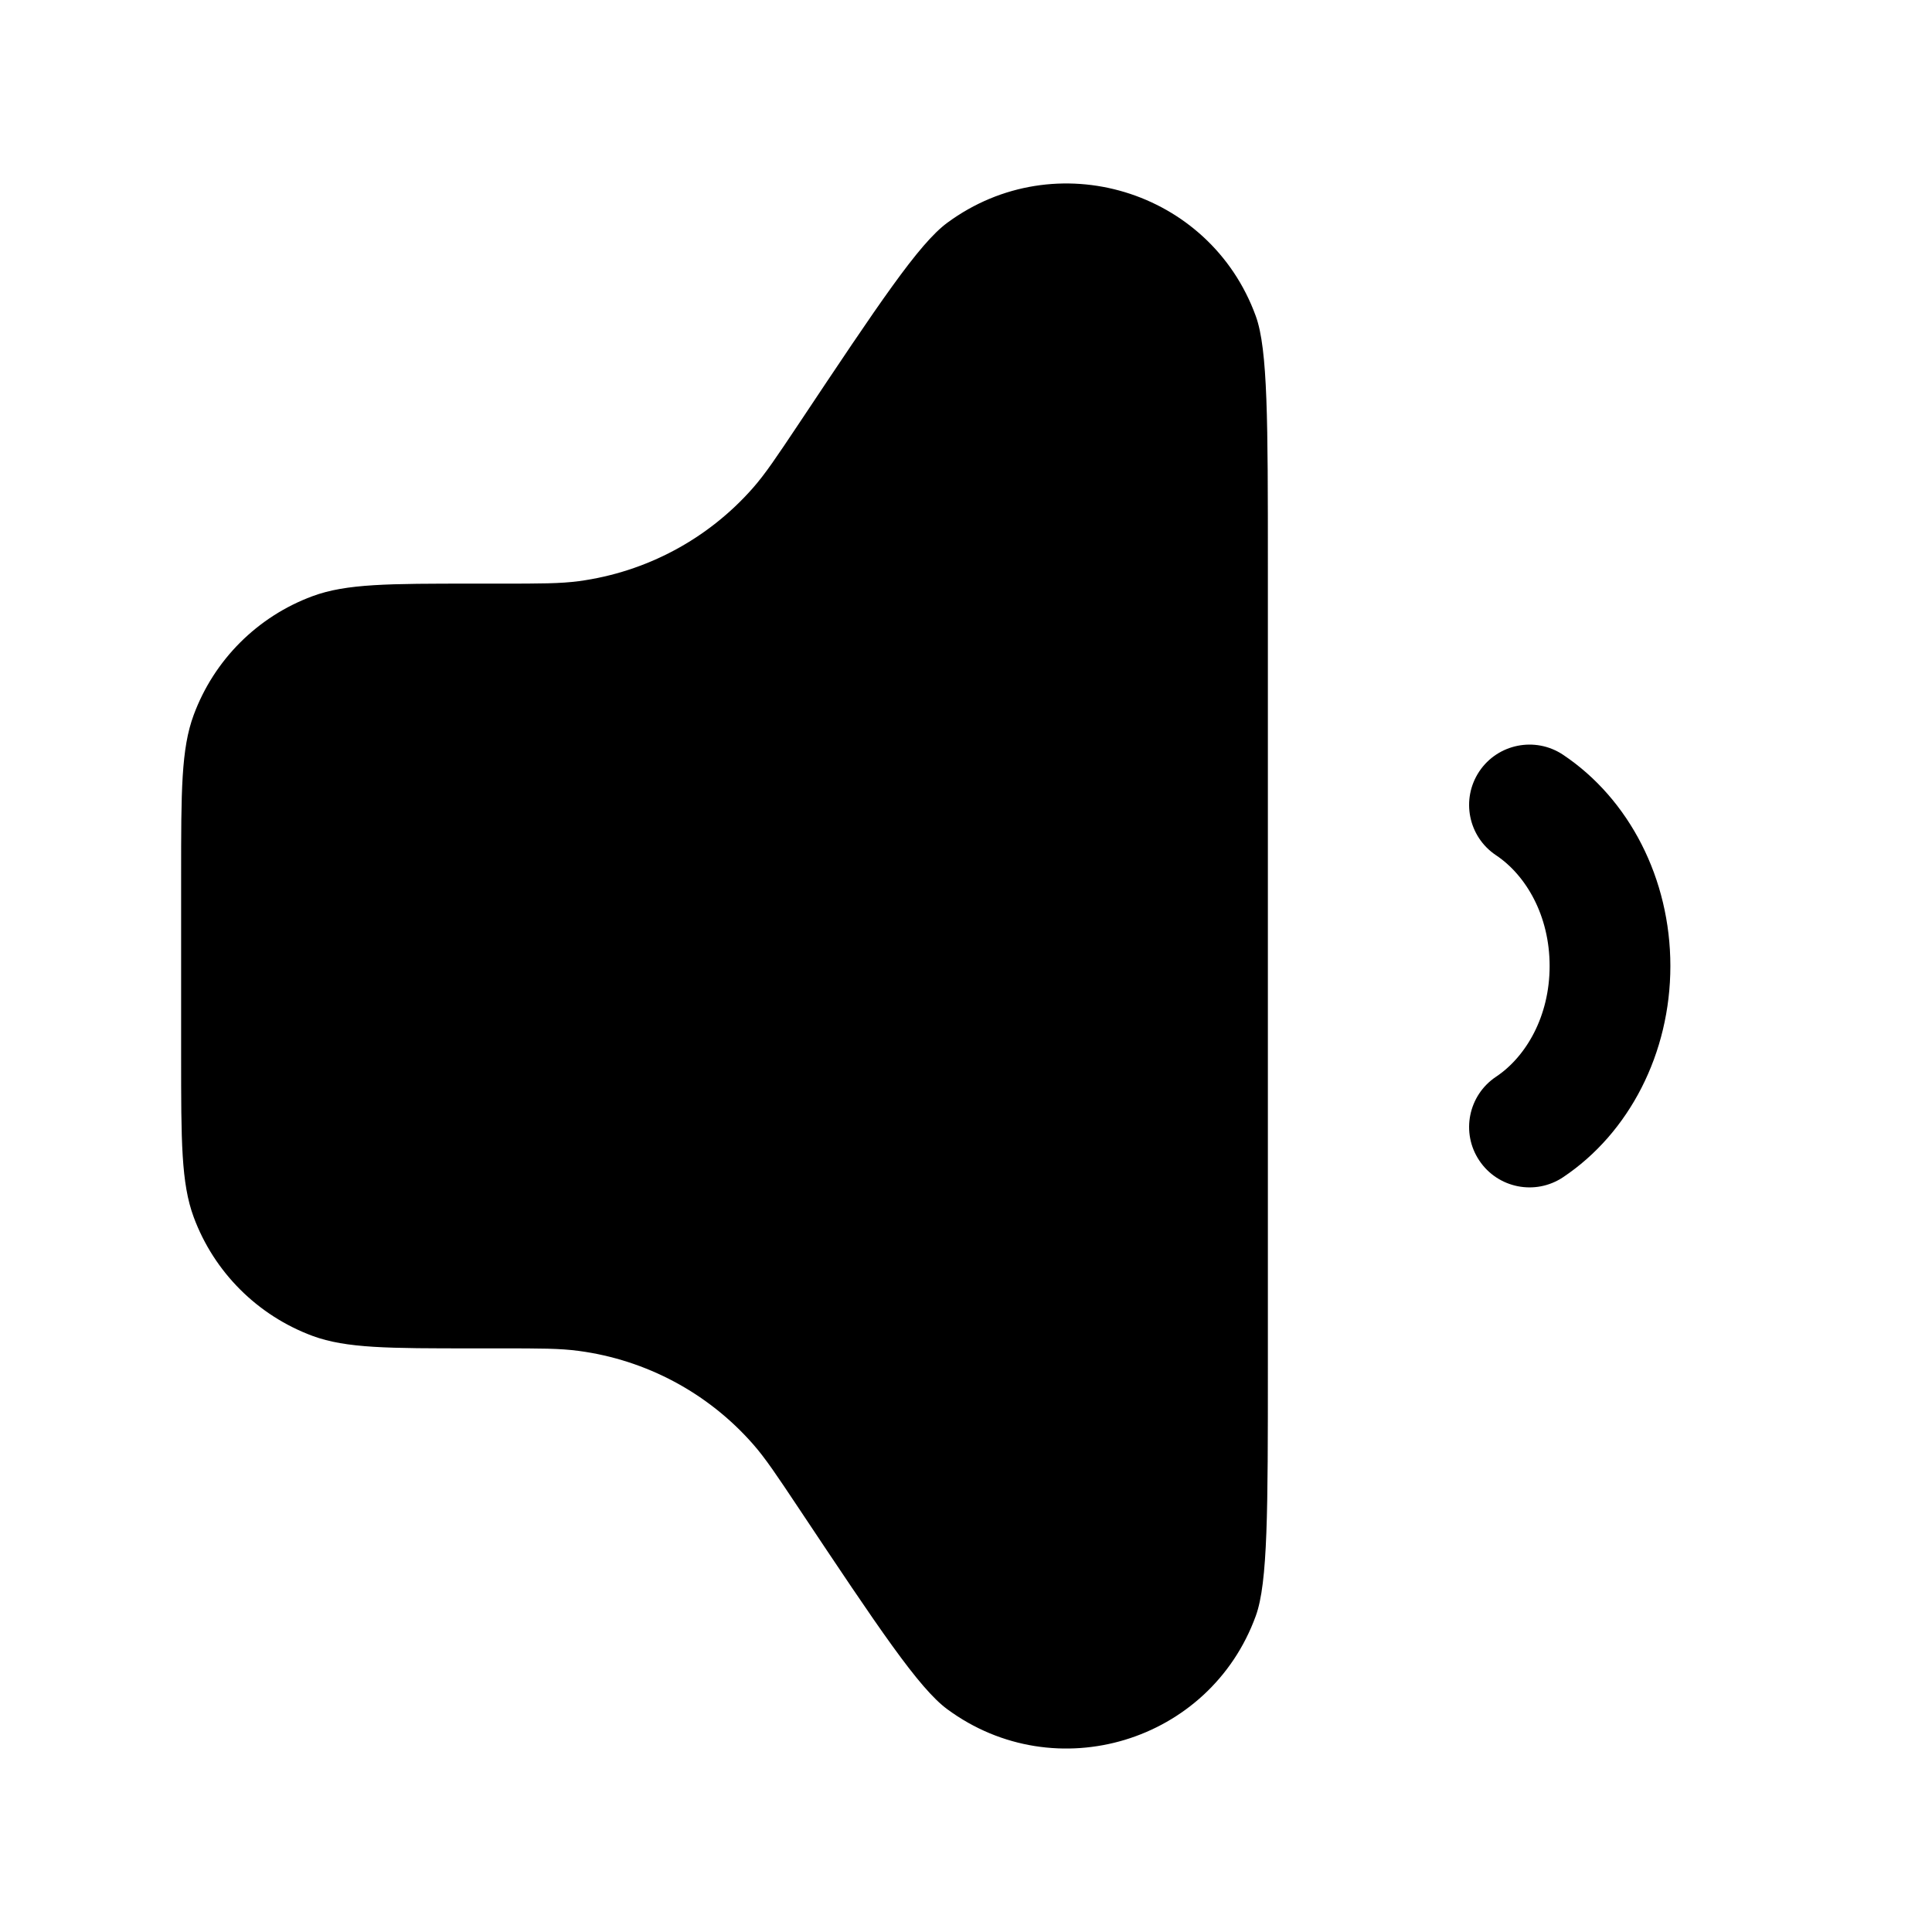 <svg viewBox="0 0 24 24" fill="none" xmlns="http://www.w3.org/2000/svg">
<path fill-rule="evenodd" clip-rule="evenodd" d="M15.6 3.927C15.75 4.34 15.75 5.237 15.75 7.032L15.75 16.969L15.75 16.969C15.75 18.763 15.75 19.66 15.6 20.073C15.03 21.642 13.112 22.223 11.768 21.233C11.414 20.973 10.916 20.227 9.921 18.734L9.921 18.734L9.921 18.734C9.645 18.32 9.507 18.113 9.352 17.937C8.795 17.304 8.028 16.894 7.193 16.782C6.96 16.75 6.712 16.75 6.215 16.75L5.879 16.75C4.828 16.75 4.302 16.75 3.882 16.595C3.198 16.341 2.659 15.802 2.406 15.119C2.25 14.698 2.25 14.172 2.25 13.121L2.25 10.88C2.25 9.828 2.25 9.302 2.406 8.882C2.659 8.198 3.198 7.659 3.882 7.406C4.302 7.25 4.828 7.25 5.879 7.25L6.215 7.25L6.215 7.25C6.712 7.25 6.96 7.25 7.193 7.219C8.028 7.106 8.795 6.696 9.352 6.063C9.507 5.887 9.645 5.68 9.921 5.267L9.921 5.267C10.916 3.774 11.414 3.027 11.768 2.767C13.112 1.777 15.03 2.358 15.6 3.927ZM19.417 9.376C19.072 9.146 18.606 9.239 18.376 9.583C18.146 9.928 18.239 10.394 18.584 10.624C18.956 10.872 19.25 11.374 19.25 12C19.25 12.626 18.956 13.128 18.584 13.376C18.239 13.606 18.146 14.072 18.376 14.416C18.606 14.761 19.072 14.854 19.417 14.624C20.24 14.074 20.75 13.083 20.75 12C20.75 10.917 20.24 9.926 19.417 9.376Z" fill="currentColor"/>
</svg>
